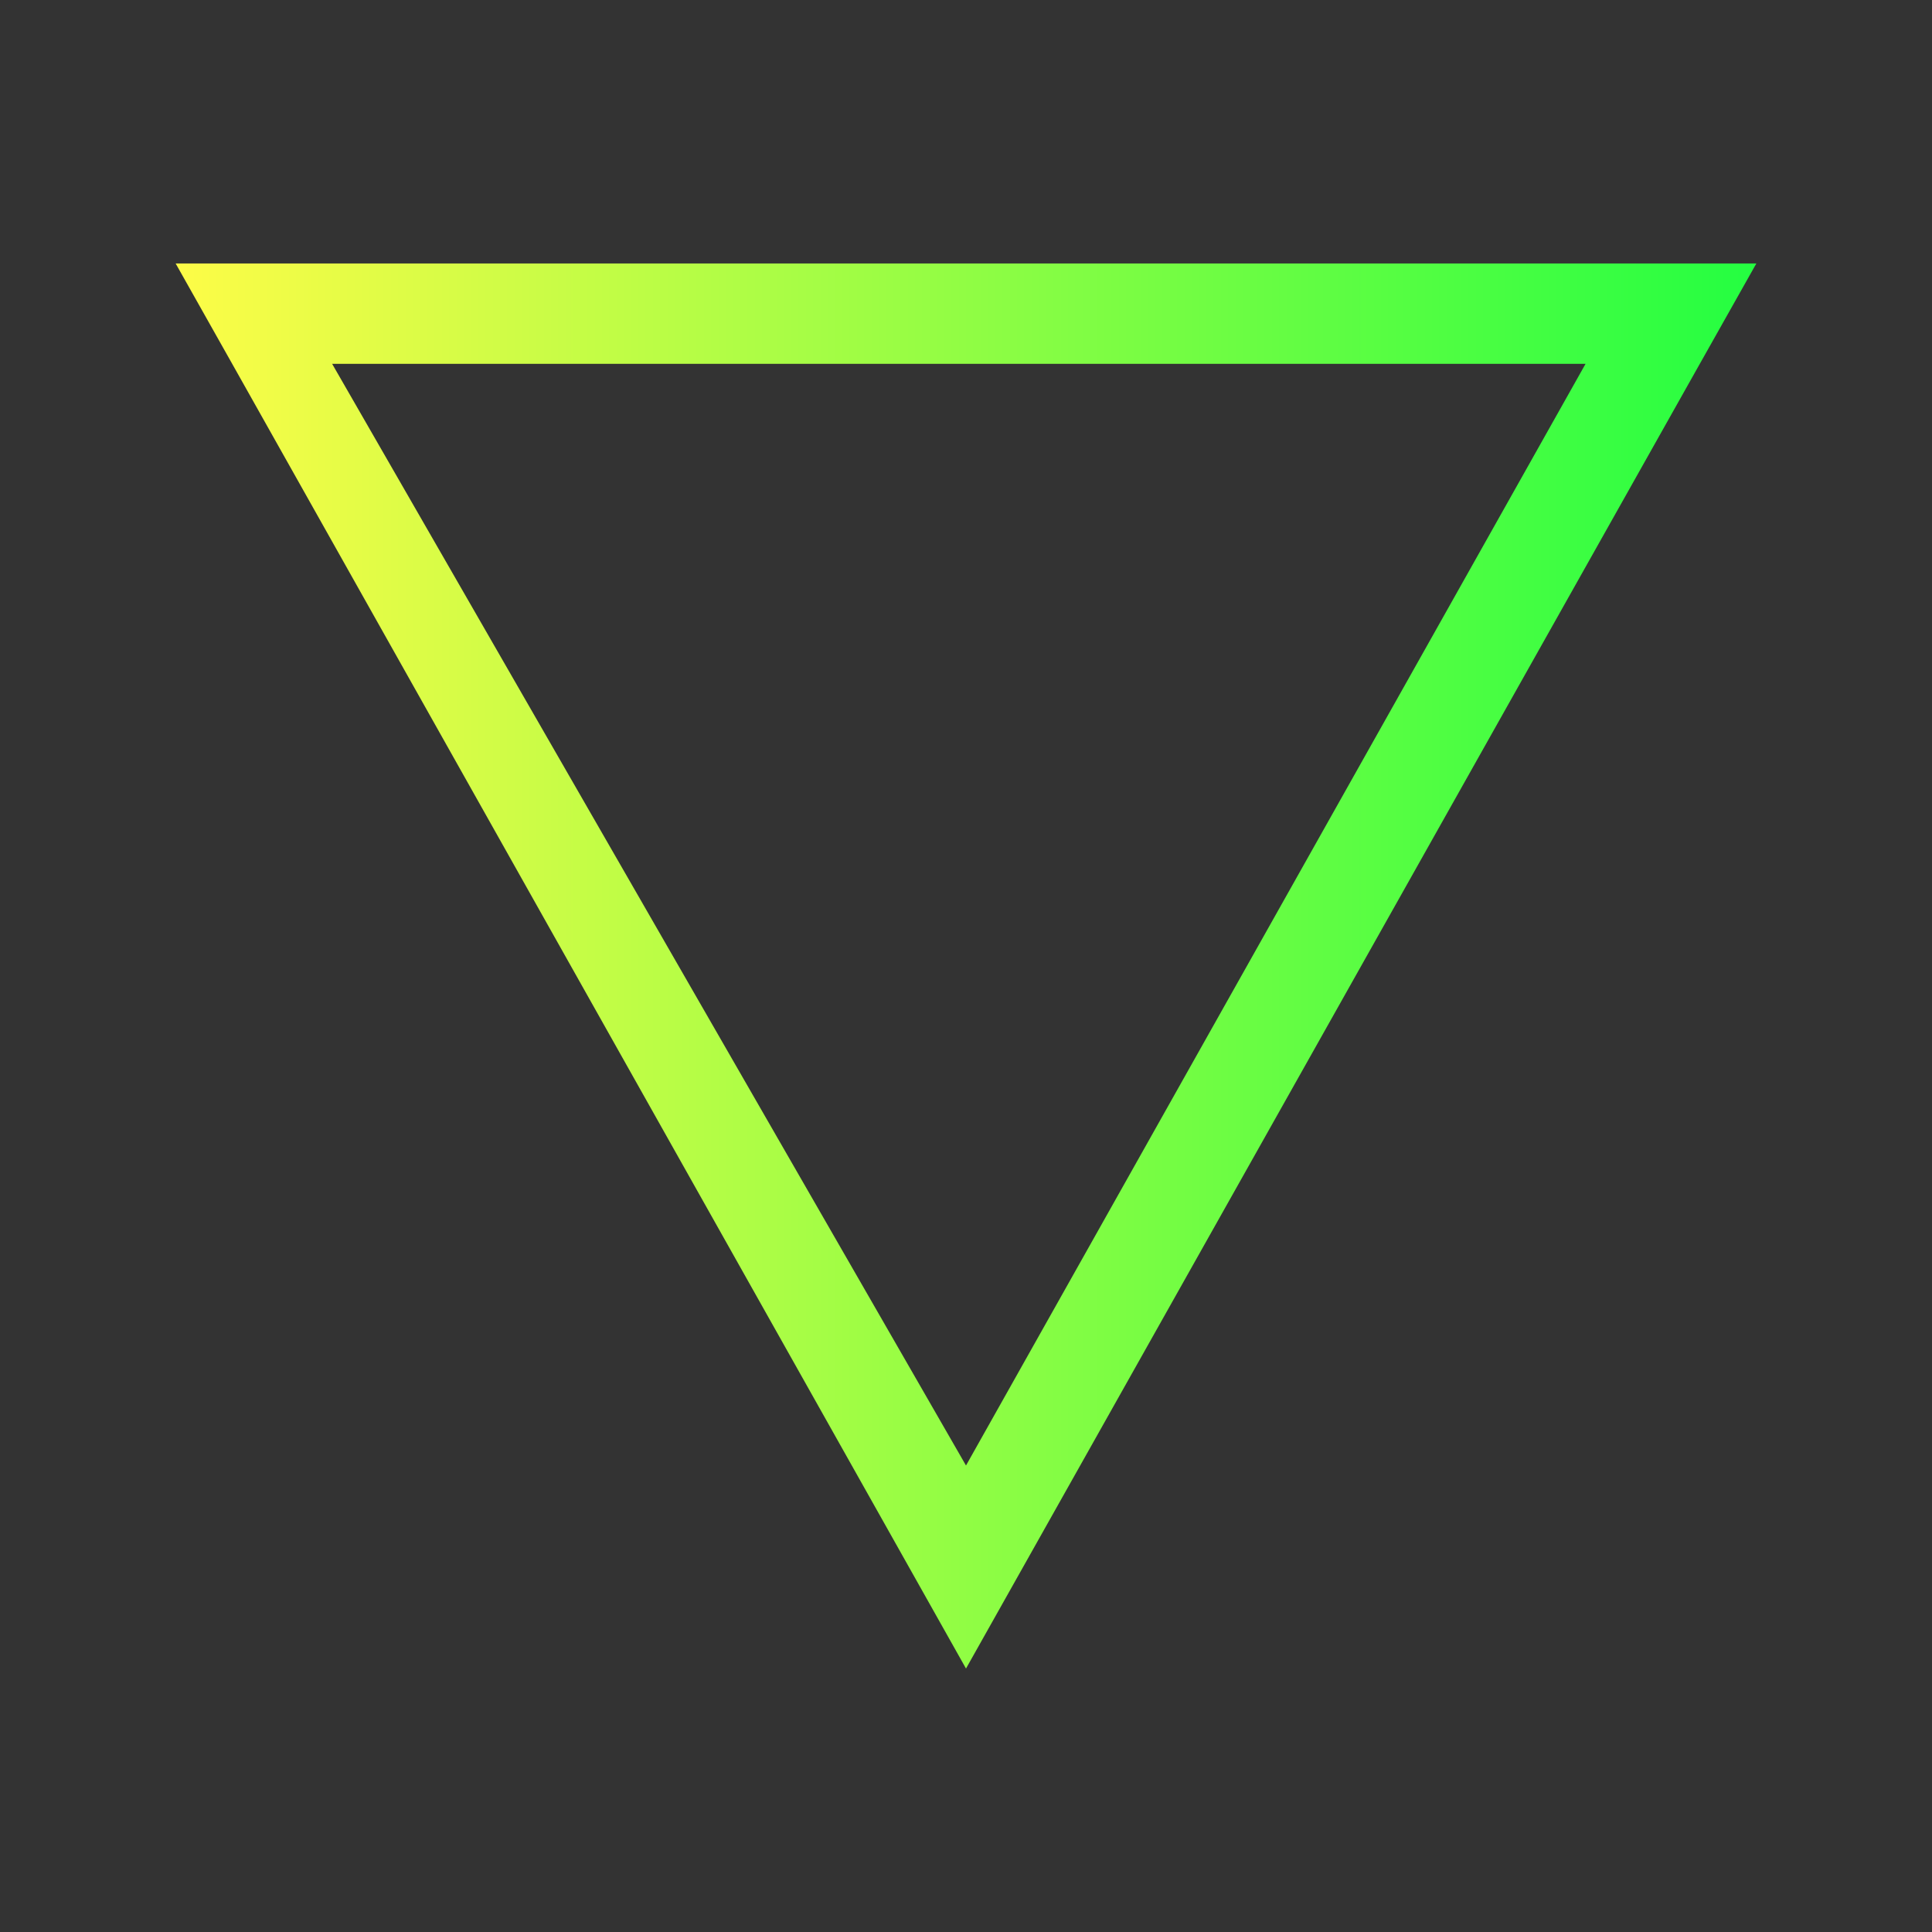 <svg width="22" height="22" viewBox="0 0 22 22" fill="none" xmlns="http://www.w3.org/2000/svg">
<rect x="0" y="0" width="22" height="22" fill="#333333" stroke="none"/>
<path d="M2 3L2.644 4.143L11 19L19.356 4.143L20 3H18.699H3.125H2ZM3.782 4.143H18.055L11 16.688L3.782 4.143Z" fill="url(#paint0_linear_10_12292)"/>
<defs>
<linearGradient id="paint0_linear_10_12292" x1="2" y1="11" x2="20" y2="11" gradientUnits="userSpaceOnUse">
<stop stop-color="#FDFC47"/>
<stop offset="1" stop-color="#24FE41"/>
</linearGradient>
</defs>
</svg>
